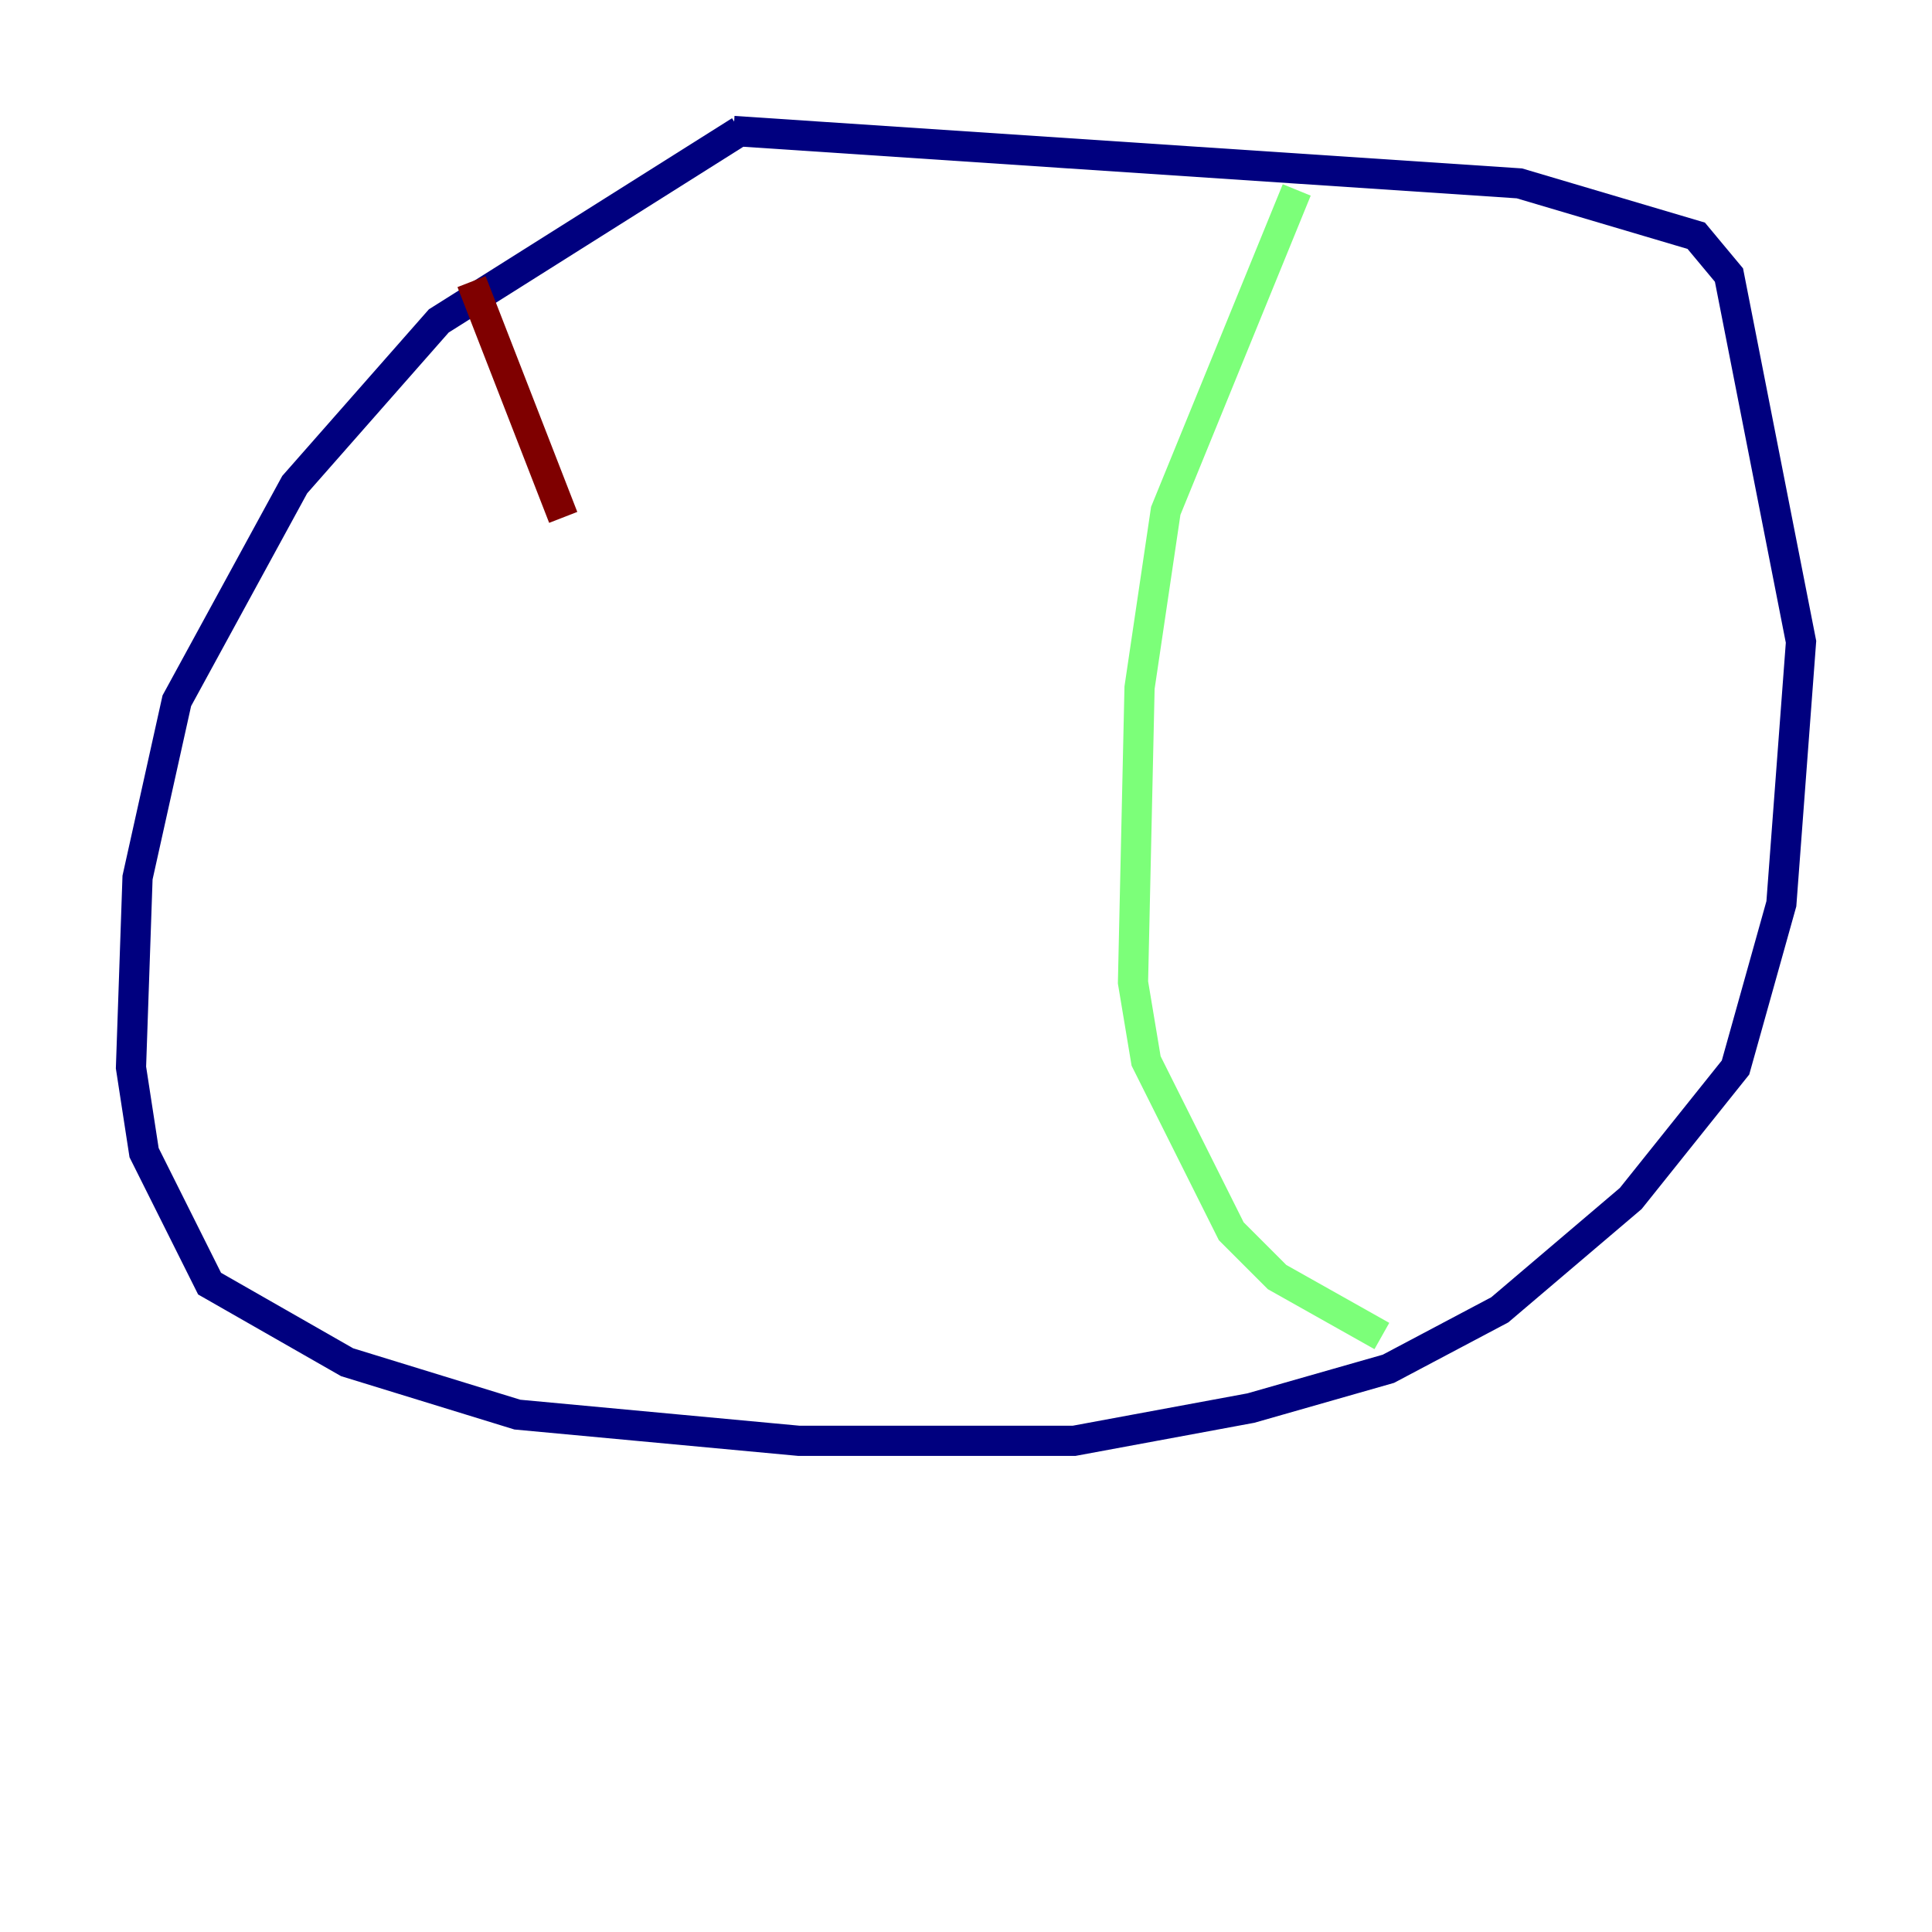 <?xml version="1.0" encoding="utf-8" ?>
<svg baseProfile="tiny" height="128" version="1.2" viewBox="0,0,128,128" width="128" xmlns="http://www.w3.org/2000/svg" xmlns:ev="http://www.w3.org/2001/xml-events" xmlns:xlink="http://www.w3.org/1999/xlink"><defs /><polyline fill="none" points="49.031,8.678 29.071,21.261 19.525,32.108 11.715,46.427 9.112,58.142 8.678,70.725 9.546,76.366 13.885,85.044 22.997,90.251 34.278,93.722 52.936,95.458 71.159,95.458 82.875,93.288 91.986,90.685 99.363,86.78 108.041,79.403 114.983,70.725 118.02,59.878 119.322,42.522 114.549,18.224 112.38,15.62 100.664,12.149 48.597,8.678" stroke="#00007f" stroke-width="2" /><polyline fill="none" points="85.912,12.583 77.234,33.844 75.498,45.559 75.064,65.085 75.932,70.291 81.573,81.573 84.61,84.61 91.552,88.515" stroke="#7cff79" stroke-width="2" /><polyline fill="none" points="31.241,18.658 37.315,34.278" stroke="#7f0000" stroke-width="2" /></svg>